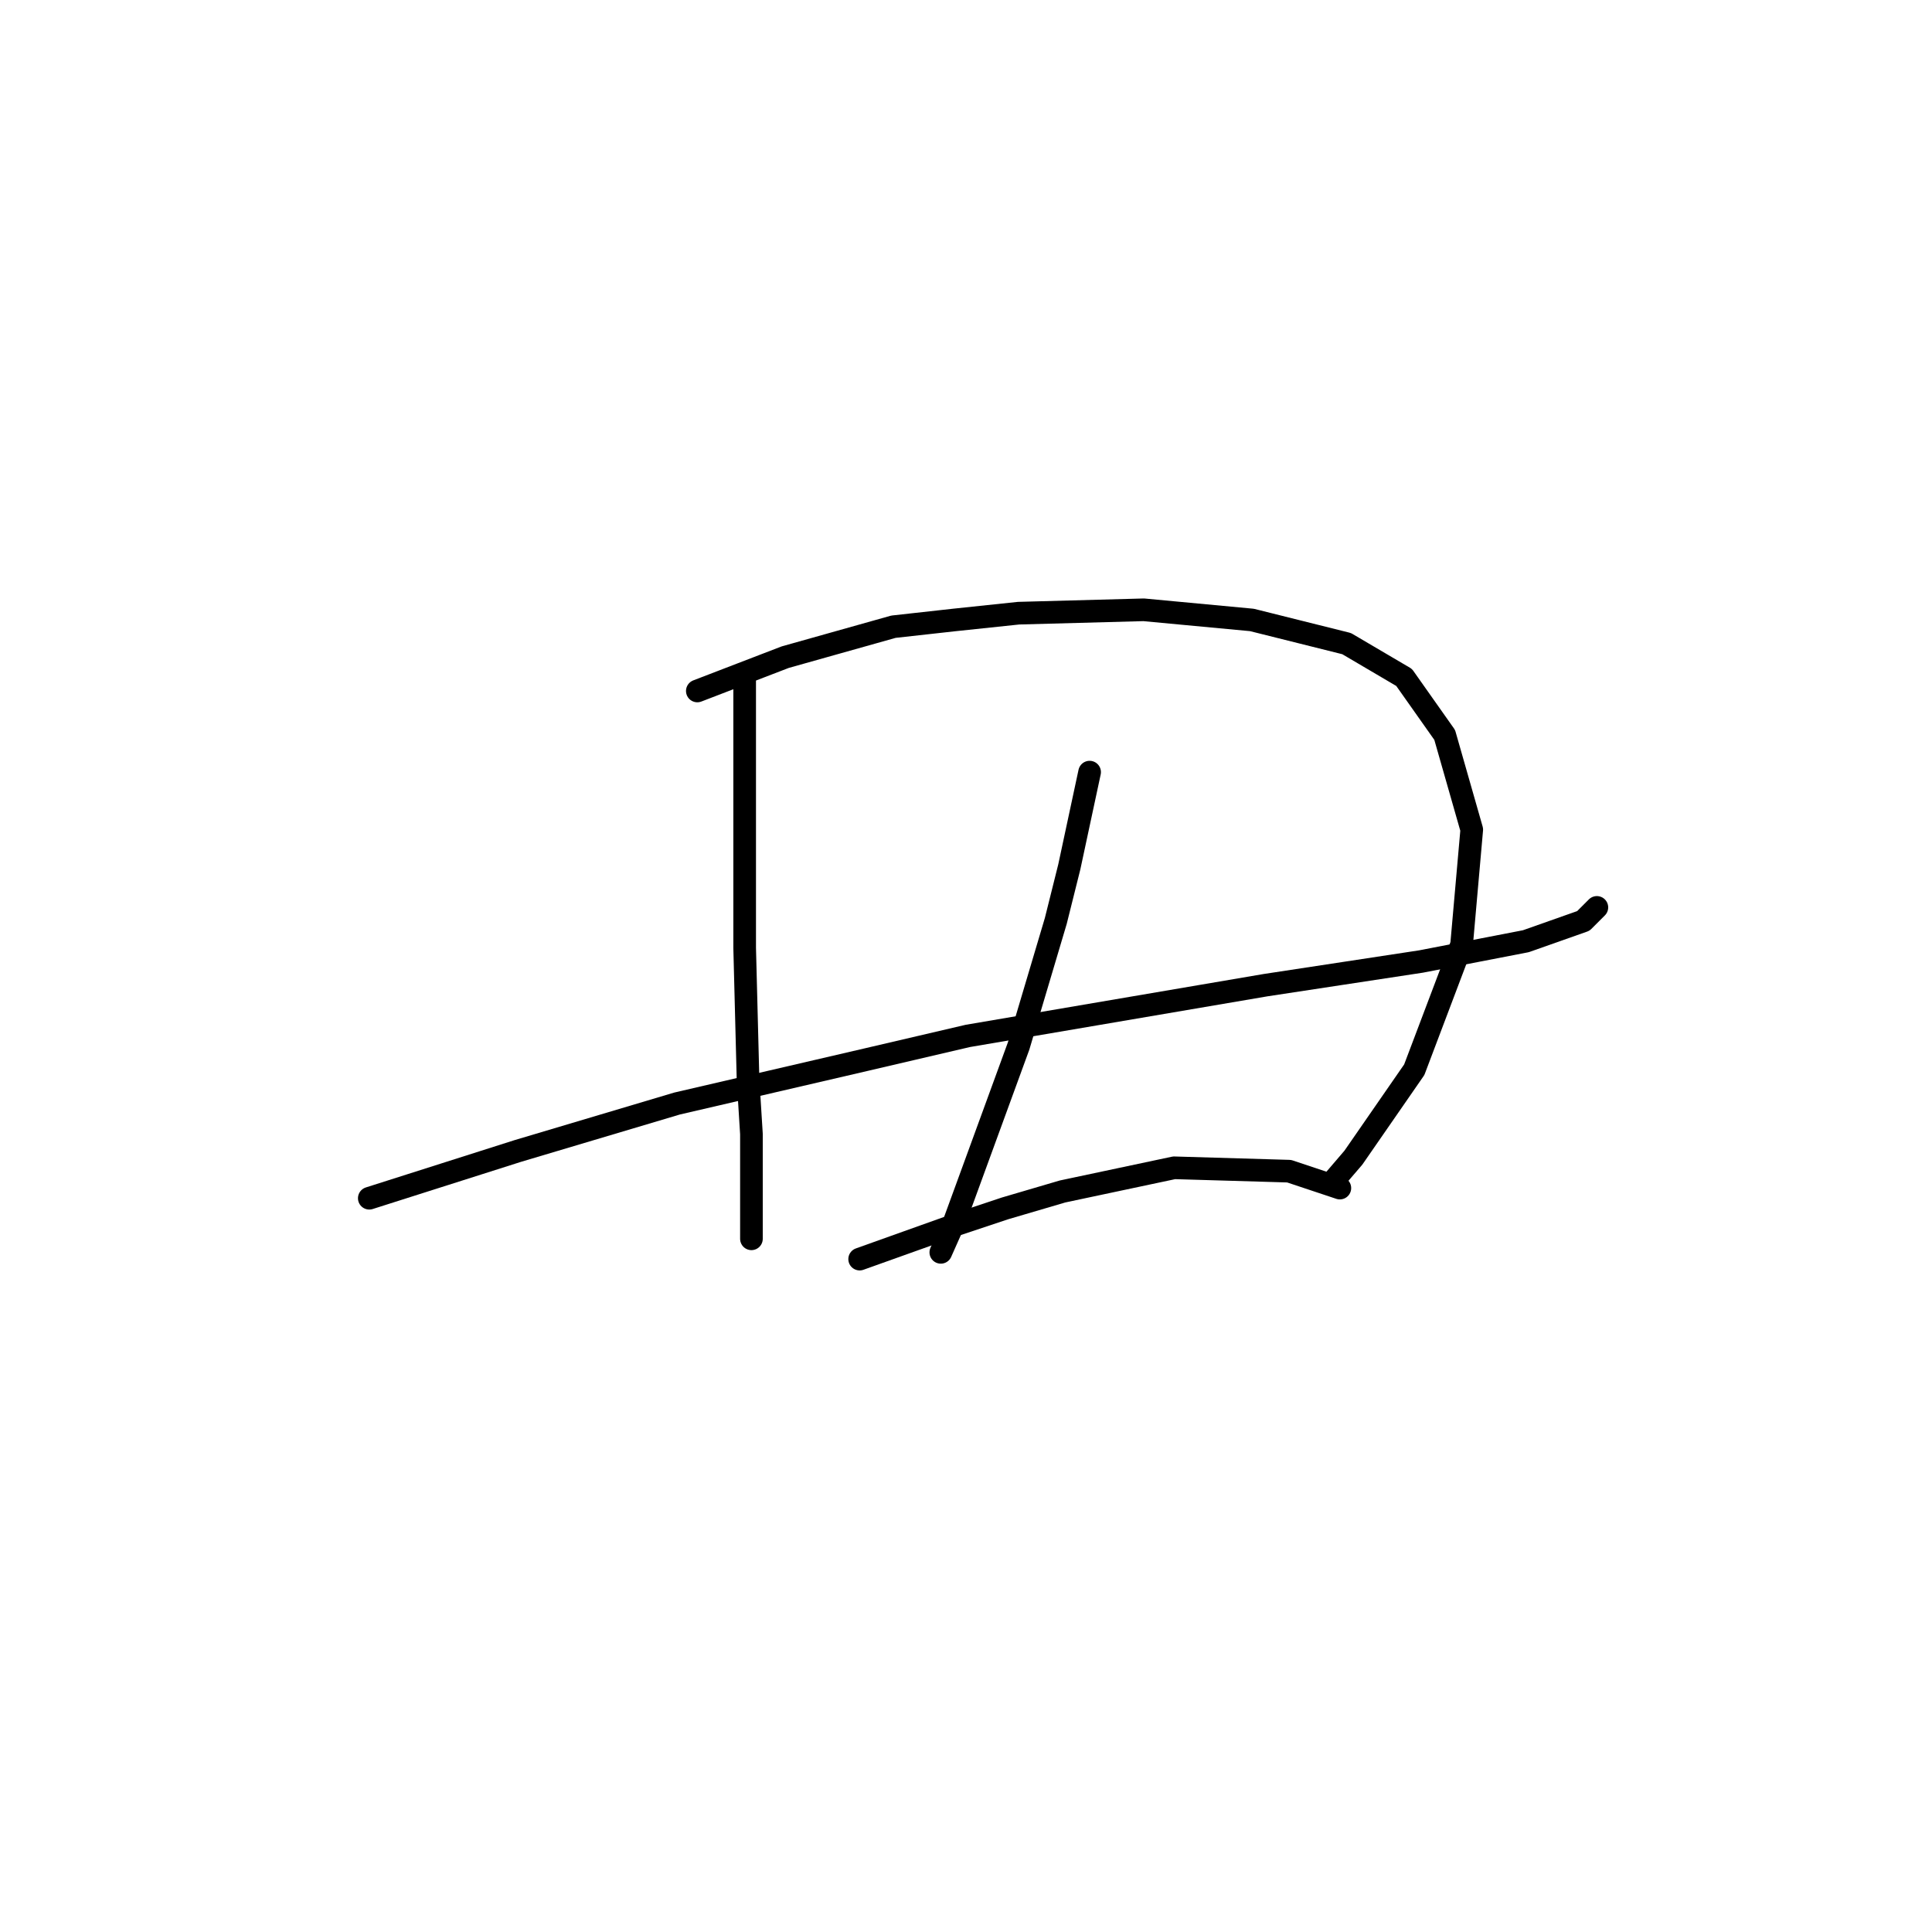 <?xml version="1.0" standalone="no"?>
    <svg width="256" height="256" xmlns="http://www.w3.org/2000/svg" version="1.1">
    <polyline stroke="black" stroke-width="3" stroke-linecap="round" fill="transparent" stroke-linejoin="round" points="48.933 158.772 58.791 155.635 68.65 152.499 89.71 146.225 114.804 140.4 128.247 137.263 167.68 130.542 188.293 127.405 202.184 124.716 209.801 122.028 211.594 120.235 211.594 120.235 " />
        <polyline stroke="black" stroke-width="3" stroke-linecap="round" fill="transparent" stroke-linejoin="round" points="98.672 89.316 98.672 98.278 98.672 107.24 98.672 125.612 99.12 143.088 99.569 150.258 99.569 159.668 99.569 164.149 99.569 164.149 " />
        <polyline stroke="black" stroke-width="3" stroke-linecap="round" fill="transparent" stroke-linejoin="round" points="92.399 91.557 98.224 89.316 104.05 87.076 118.389 83.043 126.455 82.147 134.969 81.25 151.548 80.802 165.888 82.147 178.434 85.283 186.052 89.764 191.429 97.382 195.014 109.929 193.67 125.164 187.396 141.744 179.331 153.395 176.642 156.531 176.642 156.531 " />
        <polyline stroke="black" stroke-width="3" stroke-linecap="round" fill="transparent" stroke-linejoin="round" points="144.379 102.311 143.034 108.585 141.69 114.858 139.898 122.028 134.969 138.607 126.455 161.909 124.662 165.942 124.662 165.942 " />
        <polyline stroke="black" stroke-width="3" stroke-linecap="round" fill="transparent" stroke-linejoin="round" points="113.908 166.838 120.181 164.597 126.455 162.357 133.176 160.116 140.794 157.876 155.581 154.739 170.817 155.187 177.538 157.428 177.538 157.428 " />
        </svg>